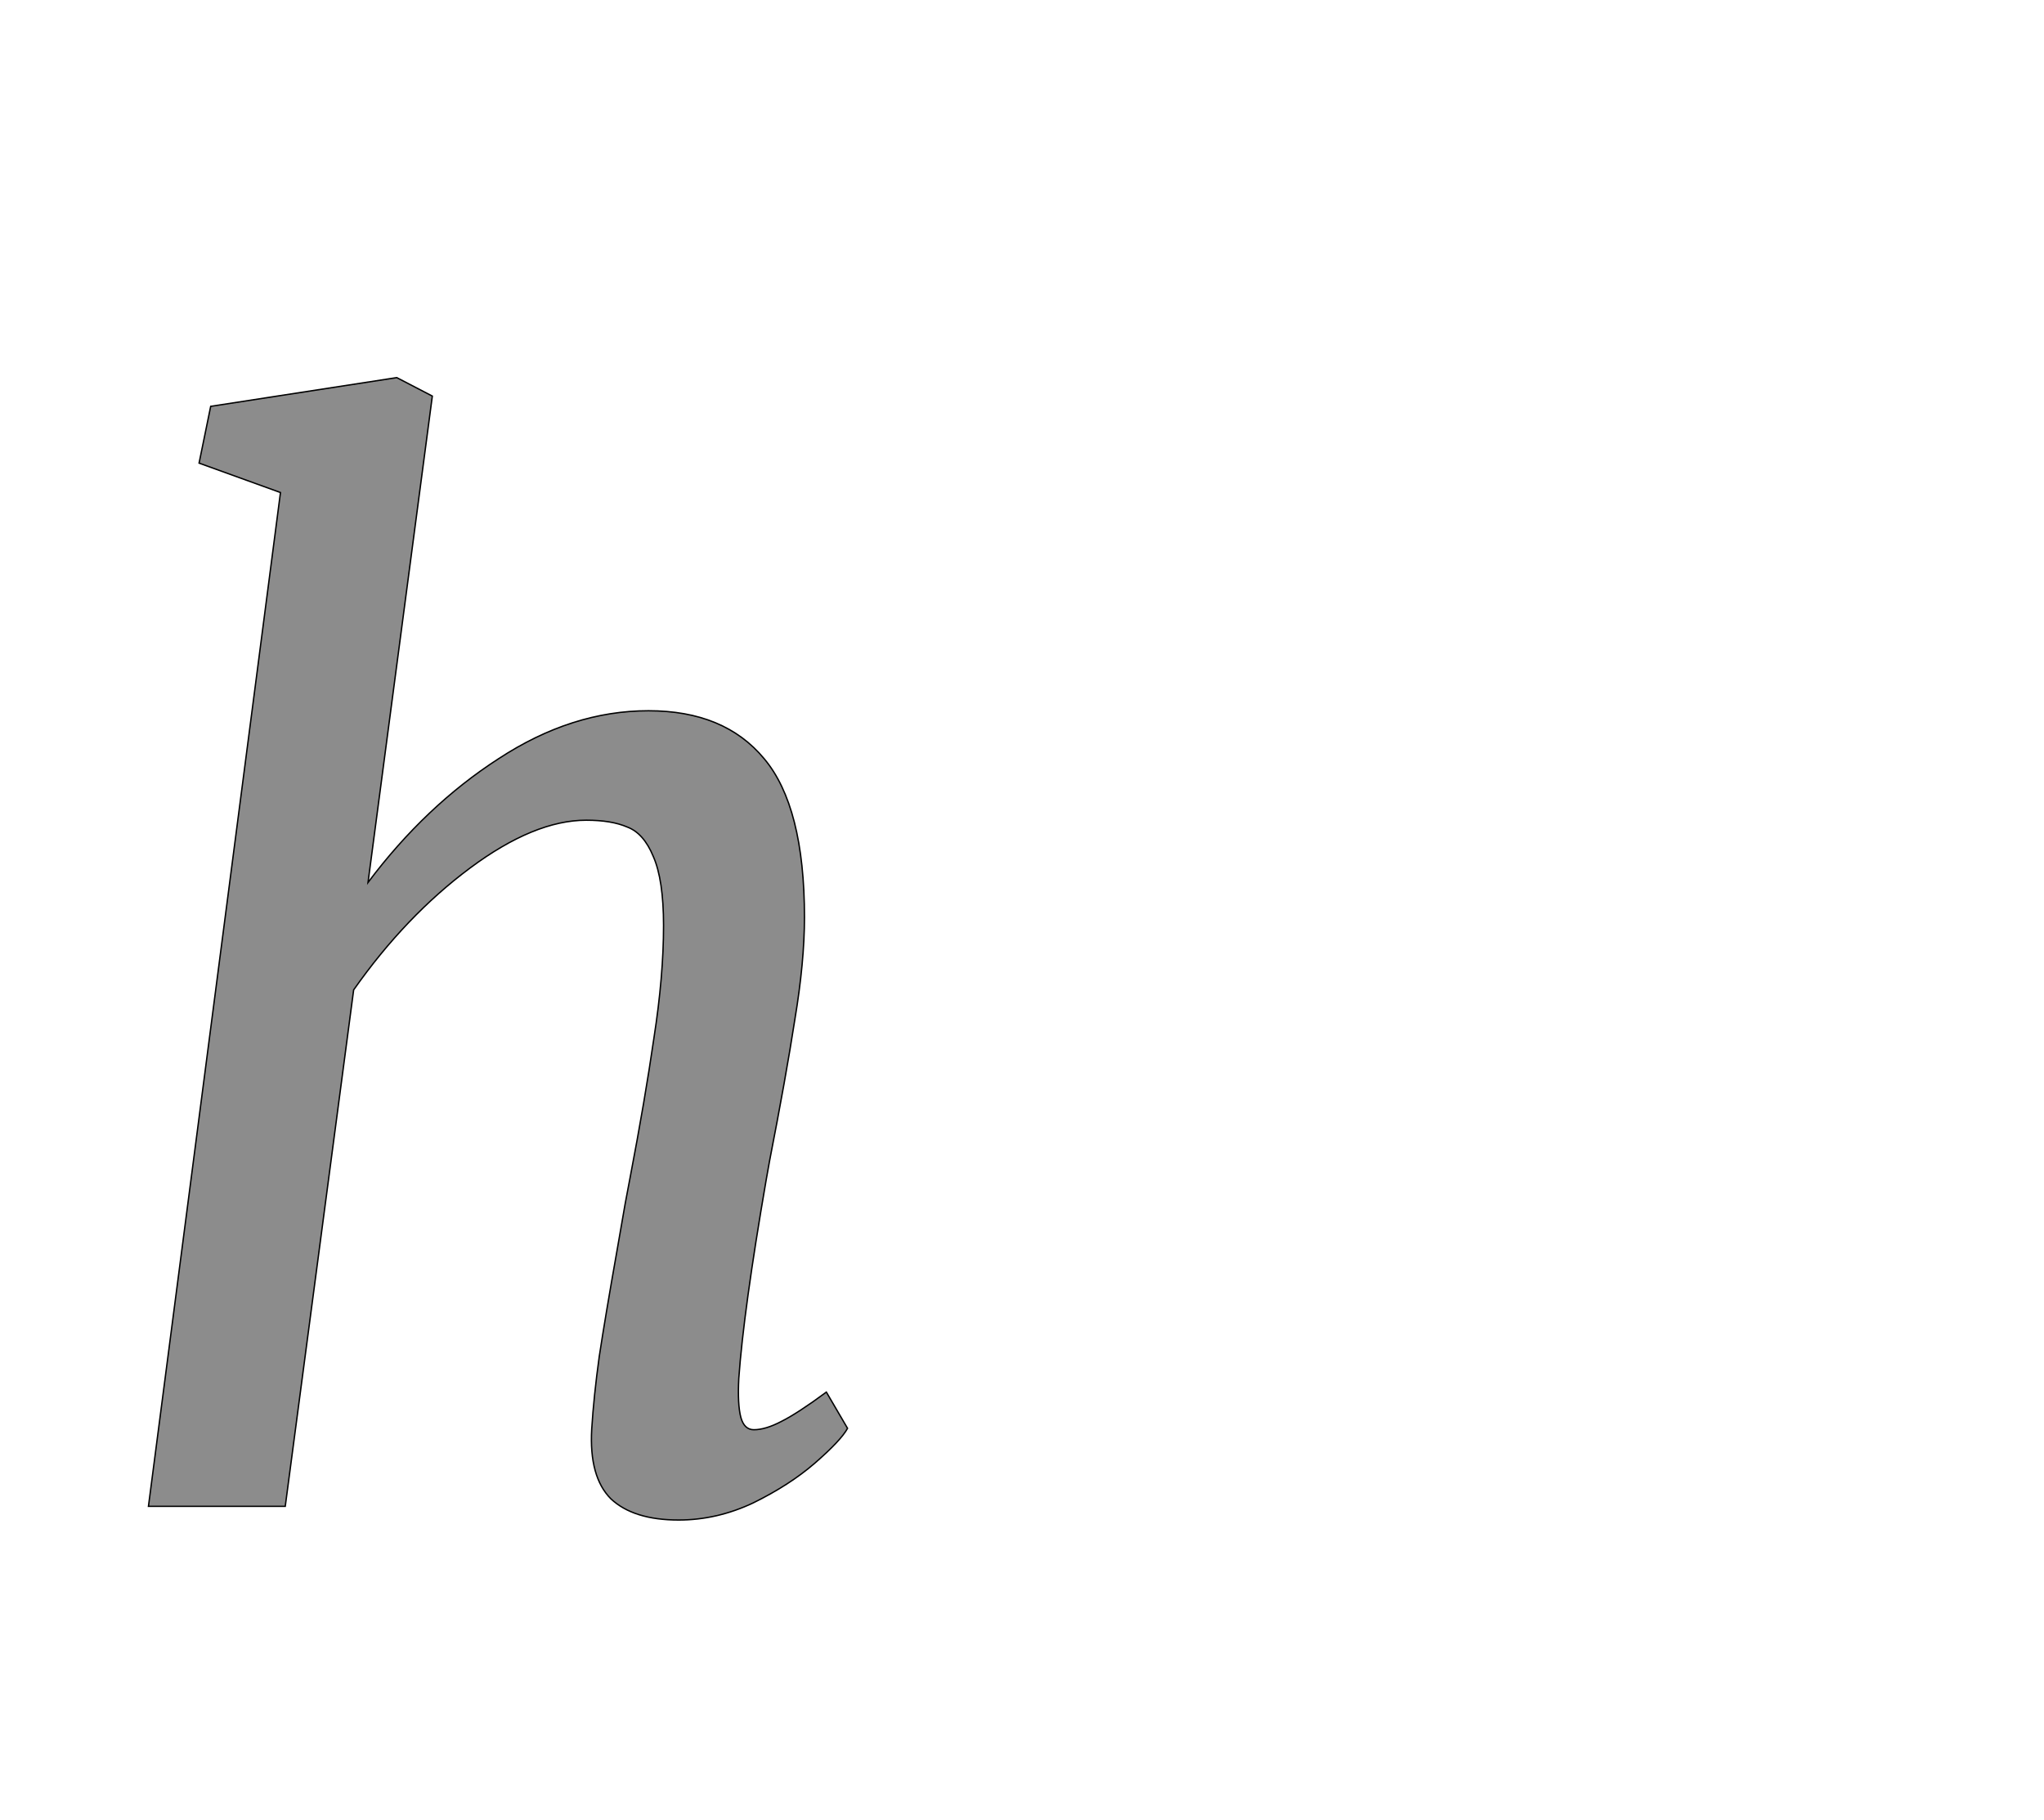 <!--
BEGIN METADATA

BBOX_X_MIN 117
BBOX_Y_MIN -20
BBOX_X_MAX 1139
BBOX_Y_MAX 1650
WIDTH 1022
HEIGHT 1670
H_BEARING_X 117
H_BEARING_Y 1650
H_ADVANCE 1241
V_BEARING_X -503
V_BEARING_Y 452
V_ADVANCE 2574
ORIGIN_X 0
ORIGIN_Y 0

END METADATA
-->

<svg width='2988px' height='2661px' xmlns='http://www.w3.org/2000/svg' version='1.1'>

 <!-- make sure glyph is visible within svg window -->
 <g fill-rule='nonzero'  transform='translate(100 2202)'>

  <!-- draw actual outline using lines and Bezier curves-->
  <path fill='black' stroke='black' fill-opacity='0.45'  stroke-width='2'  d='
 M 821,-480
 Q 843,-595 856,-685
 Q 870,-775 870,-849
 Q 870,-916 855,-950
 Q 841,-984 817,-993
 Q 794,-1003 757,-1003
 Q 681,-1003 587,-933
 Q 493,-863 417,-755
 L 317,0
 L 117,0
 L 310,-1482
 L 191,-1525
 L 208,-1608
 L 480,-1650
 L 532,-1623
 L 438,-912
 Q 522,-1024 629,-1093
 Q 736,-1163 848,-1163
 Q 959,-1163 1017,-1093
 Q 1076,-1023 1076,-861
 Q 1076,-796 1062,-712
 Q 1049,-628 1025,-505
 L 1020,-477
 Q 987,-286 980,-187
 Q 978,-149 983,-130
 Q 988,-112 1002,-112
 Q 1019,-112 1042,-124
 Q 1066,-136 1108,-167
 L 1139,-114
 Q 1129,-96 1091,-63
 Q 1054,-31 1001,-5
 Q 948,20 892,20
 Q 826,20 793,-11
 Q 761,-43 765,-113
 Q 768,-161 776,-219
 Q 785,-278 802,-374
 L 814,-443
 L 821,-480
 Z

  '/>
 </g>
</svg>
